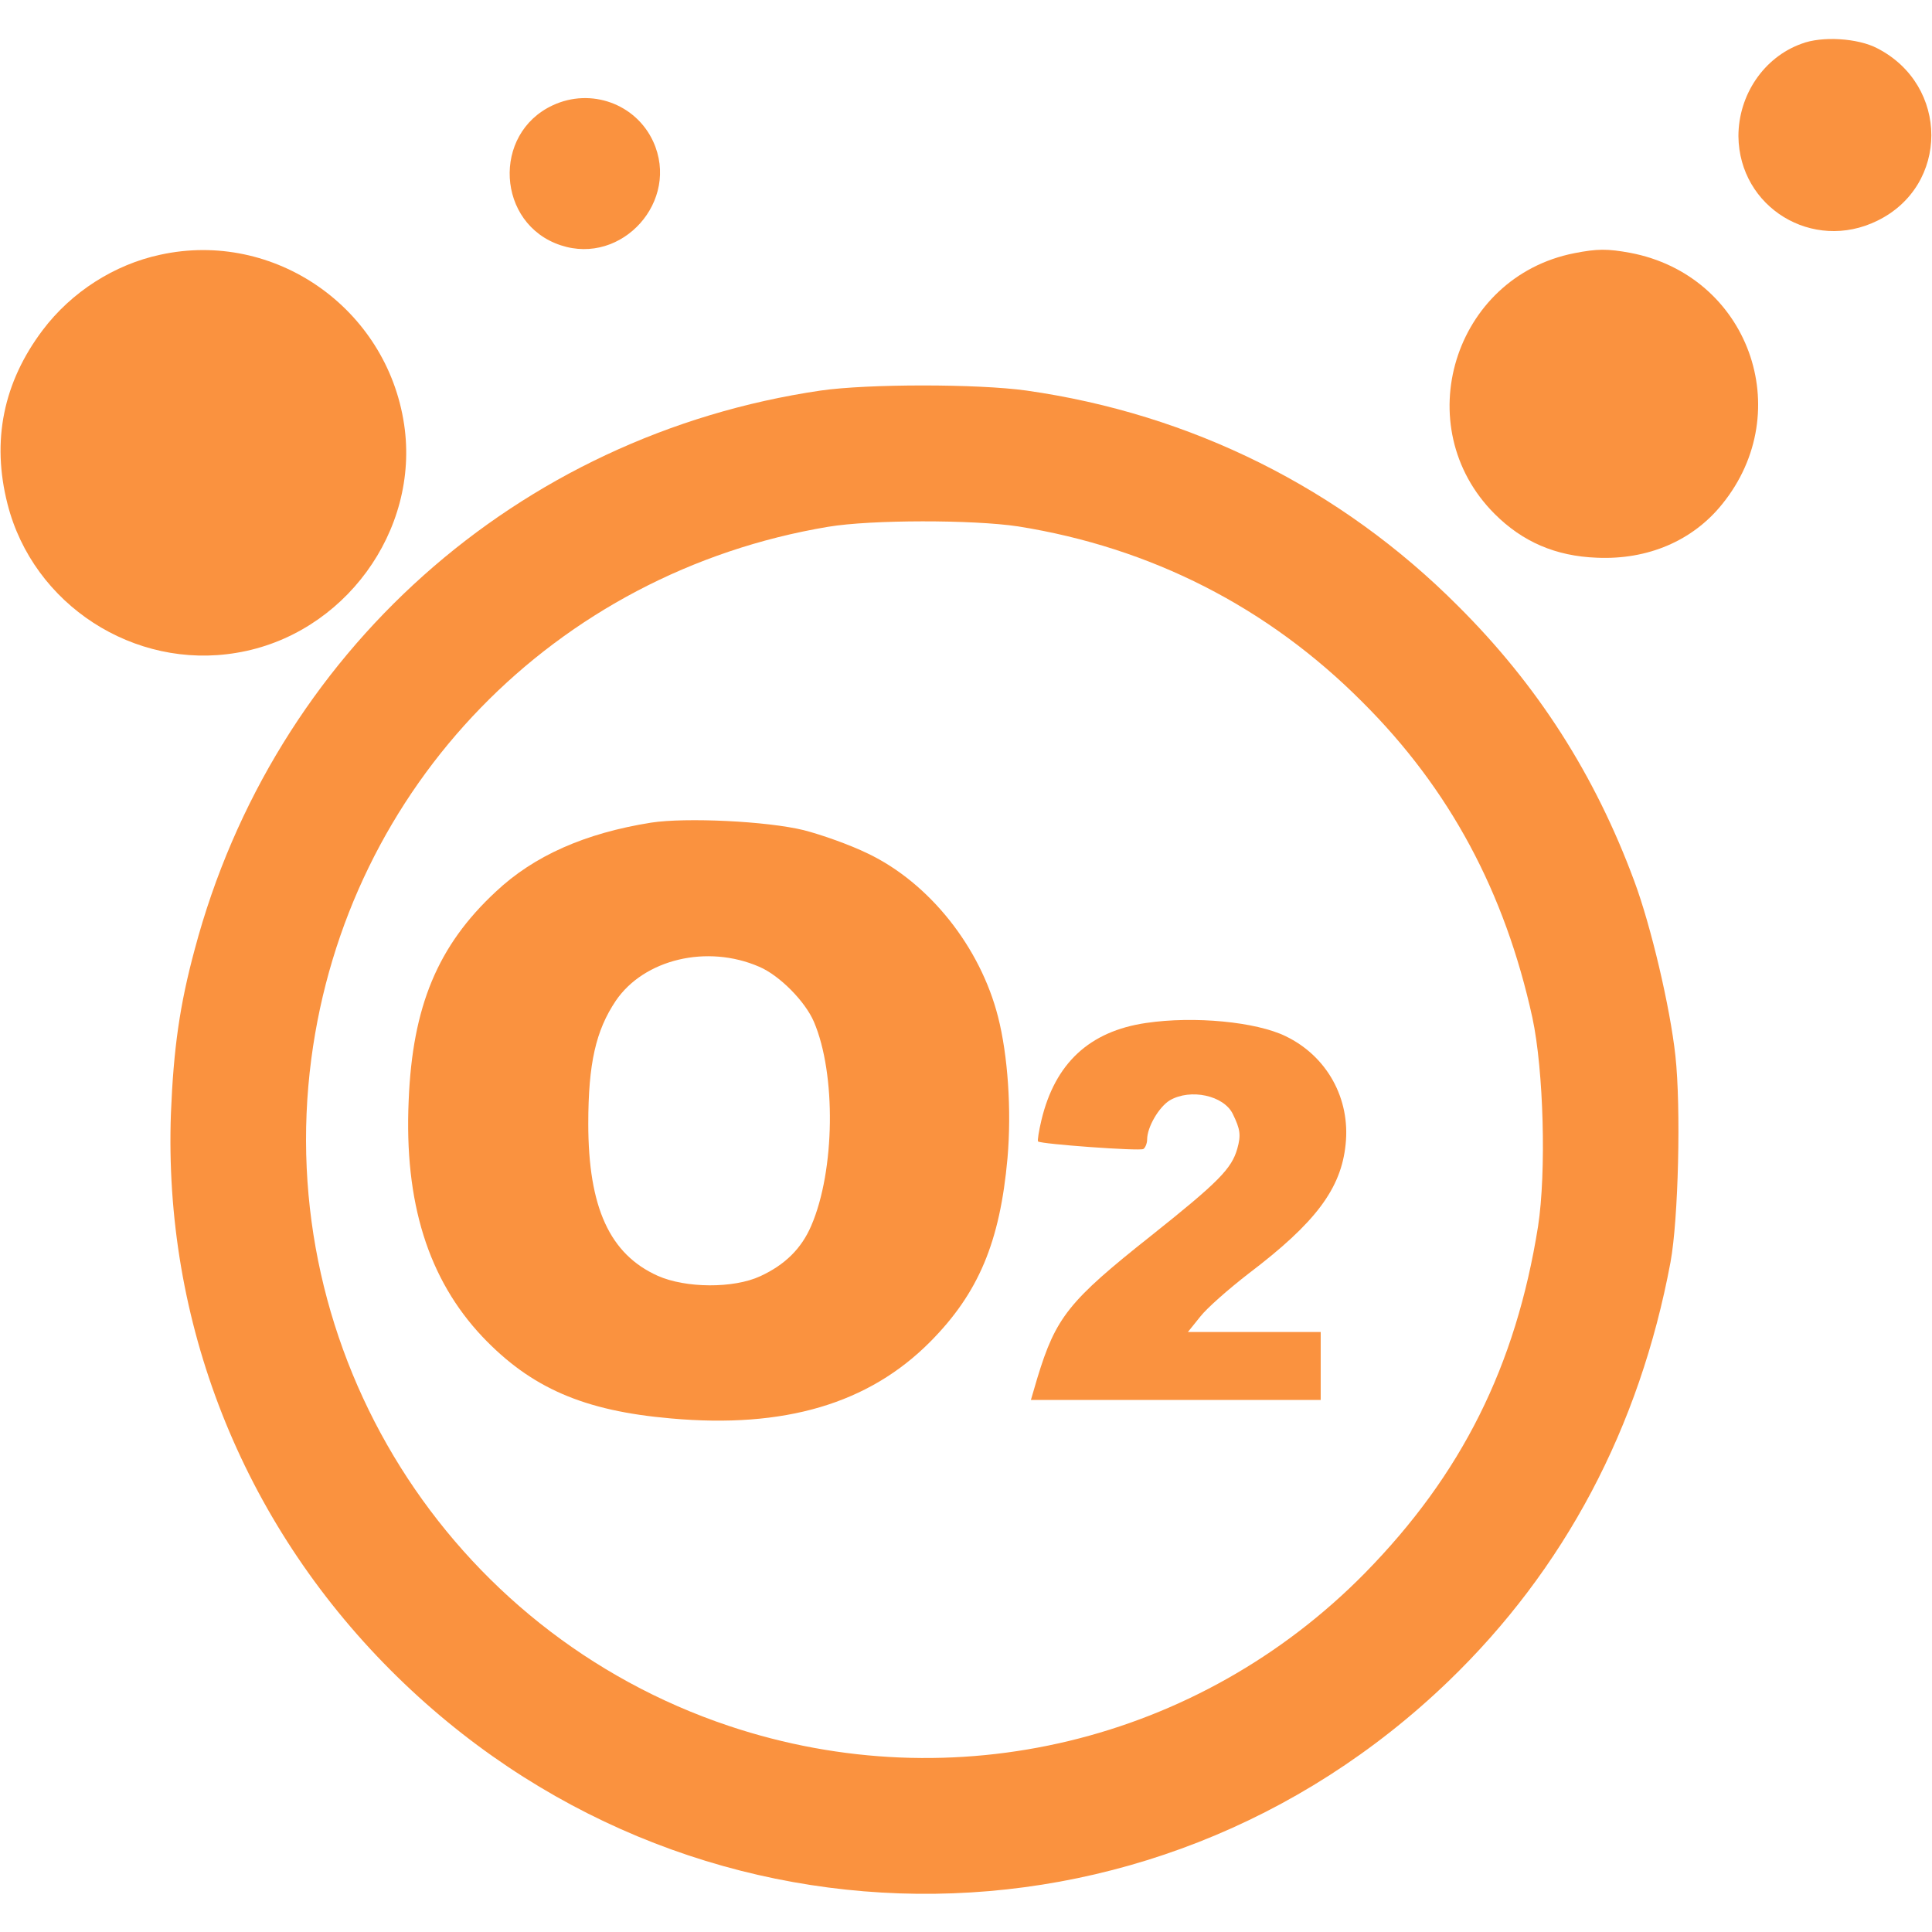<?xml version="1.0" standalone="no"?>
<!DOCTYPE svg PUBLIC "-//W3C//DTD SVG 20010904//EN"
 "http://www.w3.org/TR/2001/REC-SVG-20010904/DTD/svg10.dtd">
<svg version="1.0" xmlns="http://www.w3.org/2000/svg"
 width="512pt" height="512pt" viewBox="0 0 512 512"
 preserveAspectRatio="xMidYMid meet">

<g transform="translate(0,512) scale(0.1,-0.1)"
fill="#fa923f" stroke="none">
<path d="M4774 5004 c-100 -36 -167 -136 -167 -245 2 -189 197 -308 368 -224
191 93 191 359 0 457 -51 27 -147 33 -201 12z"/>
<path d="M1465 4841 c-162 -75 -149 -315 21 -371 163 -54 317 118 245 275 -46
100 -165 143 -266 96z"/>
<path d="M425 4445 c-122 -26 -236 -99 -312 -200 -104 -138 -136 -293 -93
-461 68 -267 336 -440 607 -394 284 47 486 323 444 605 -46 309 -344 516 -646
450z"/>
<path d="M4172 4449 c-320 -63 -442 -460 -211 -691 74 -74 162 -112 271 -116
135 -6 254 45 332 142 200 247 69 607 -244 666 -60 11 -87 11 -148 -1z"/>
<path d="M2175 4085 c-804 -118 -1450 -695 -1659 -1481 -40 -148 -56 -263 -63
-434 -20 -552 187 -1080 582 -1476 777 -779 2012 -792 2804 -29 307 296 506
671 588 1110 21 114 28 410 13 547 -14 129 -65 345 -109 463 -104 281 -256
519 -467 729 -311 312 -707 509 -1144 571 -129 18 -420 18 -545 0z m523 -360
c352 -56 662 -214 912 -465 232 -231 378 -504 451 -837 30 -140 37 -410 15
-553 -59 -371 -203 -658 -459 -919 -440 -447 -1090 -604 -1685 -405 -744 249
-1209 991 -1107 1768 95 722 646 1289 1370 1410 114 19 383 19 503 1z"/>
<path d="M1726 2940 c-176 -28 -311 -88 -412 -183 -154 -143 -221 -304 -231
-554 -12 -270 52 -473 195 -625 129 -136 269 -197 500 -217 301 -27 524 39
687 203 128 129 185 264 205 487 11 127 1 272 -25 374 -47 185 -182 355 -345
433 -47 23 -123 50 -170 62 -98 24 -312 34 -404 20z m286 -382 c54 -23 122
-92 145 -146 59 -138 56 -394 -7 -540 -26 -61 -70 -104 -135 -134 -71 -33
-198 -32 -272 1 -127 57 -184 181 -184 403 0 160 20 247 73 326 75 110 242
150 380 90z"/>
<path d="M3037 2409 c-150 -22 -241 -107 -277 -257 -7 -29 -11 -55 -9 -57 8
-7 269 -26 279 -20 5 3 10 15 10 25 0 33 31 86 60 104 55 32 143 13 167 -36
20 -41 22 -56 12 -92 -15 -53 -49 -88 -230 -232 -217 -172 -251 -215 -300
-376 l-17 -58 384 0 384 0 0 90 0 90 -176 0 -176 0 33 41 c17 22 75 73 128
114 178 135 245 225 257 342 13 121 -49 234 -159 287 -78 38 -242 54 -370 35z"/>
</g>
</svg>
